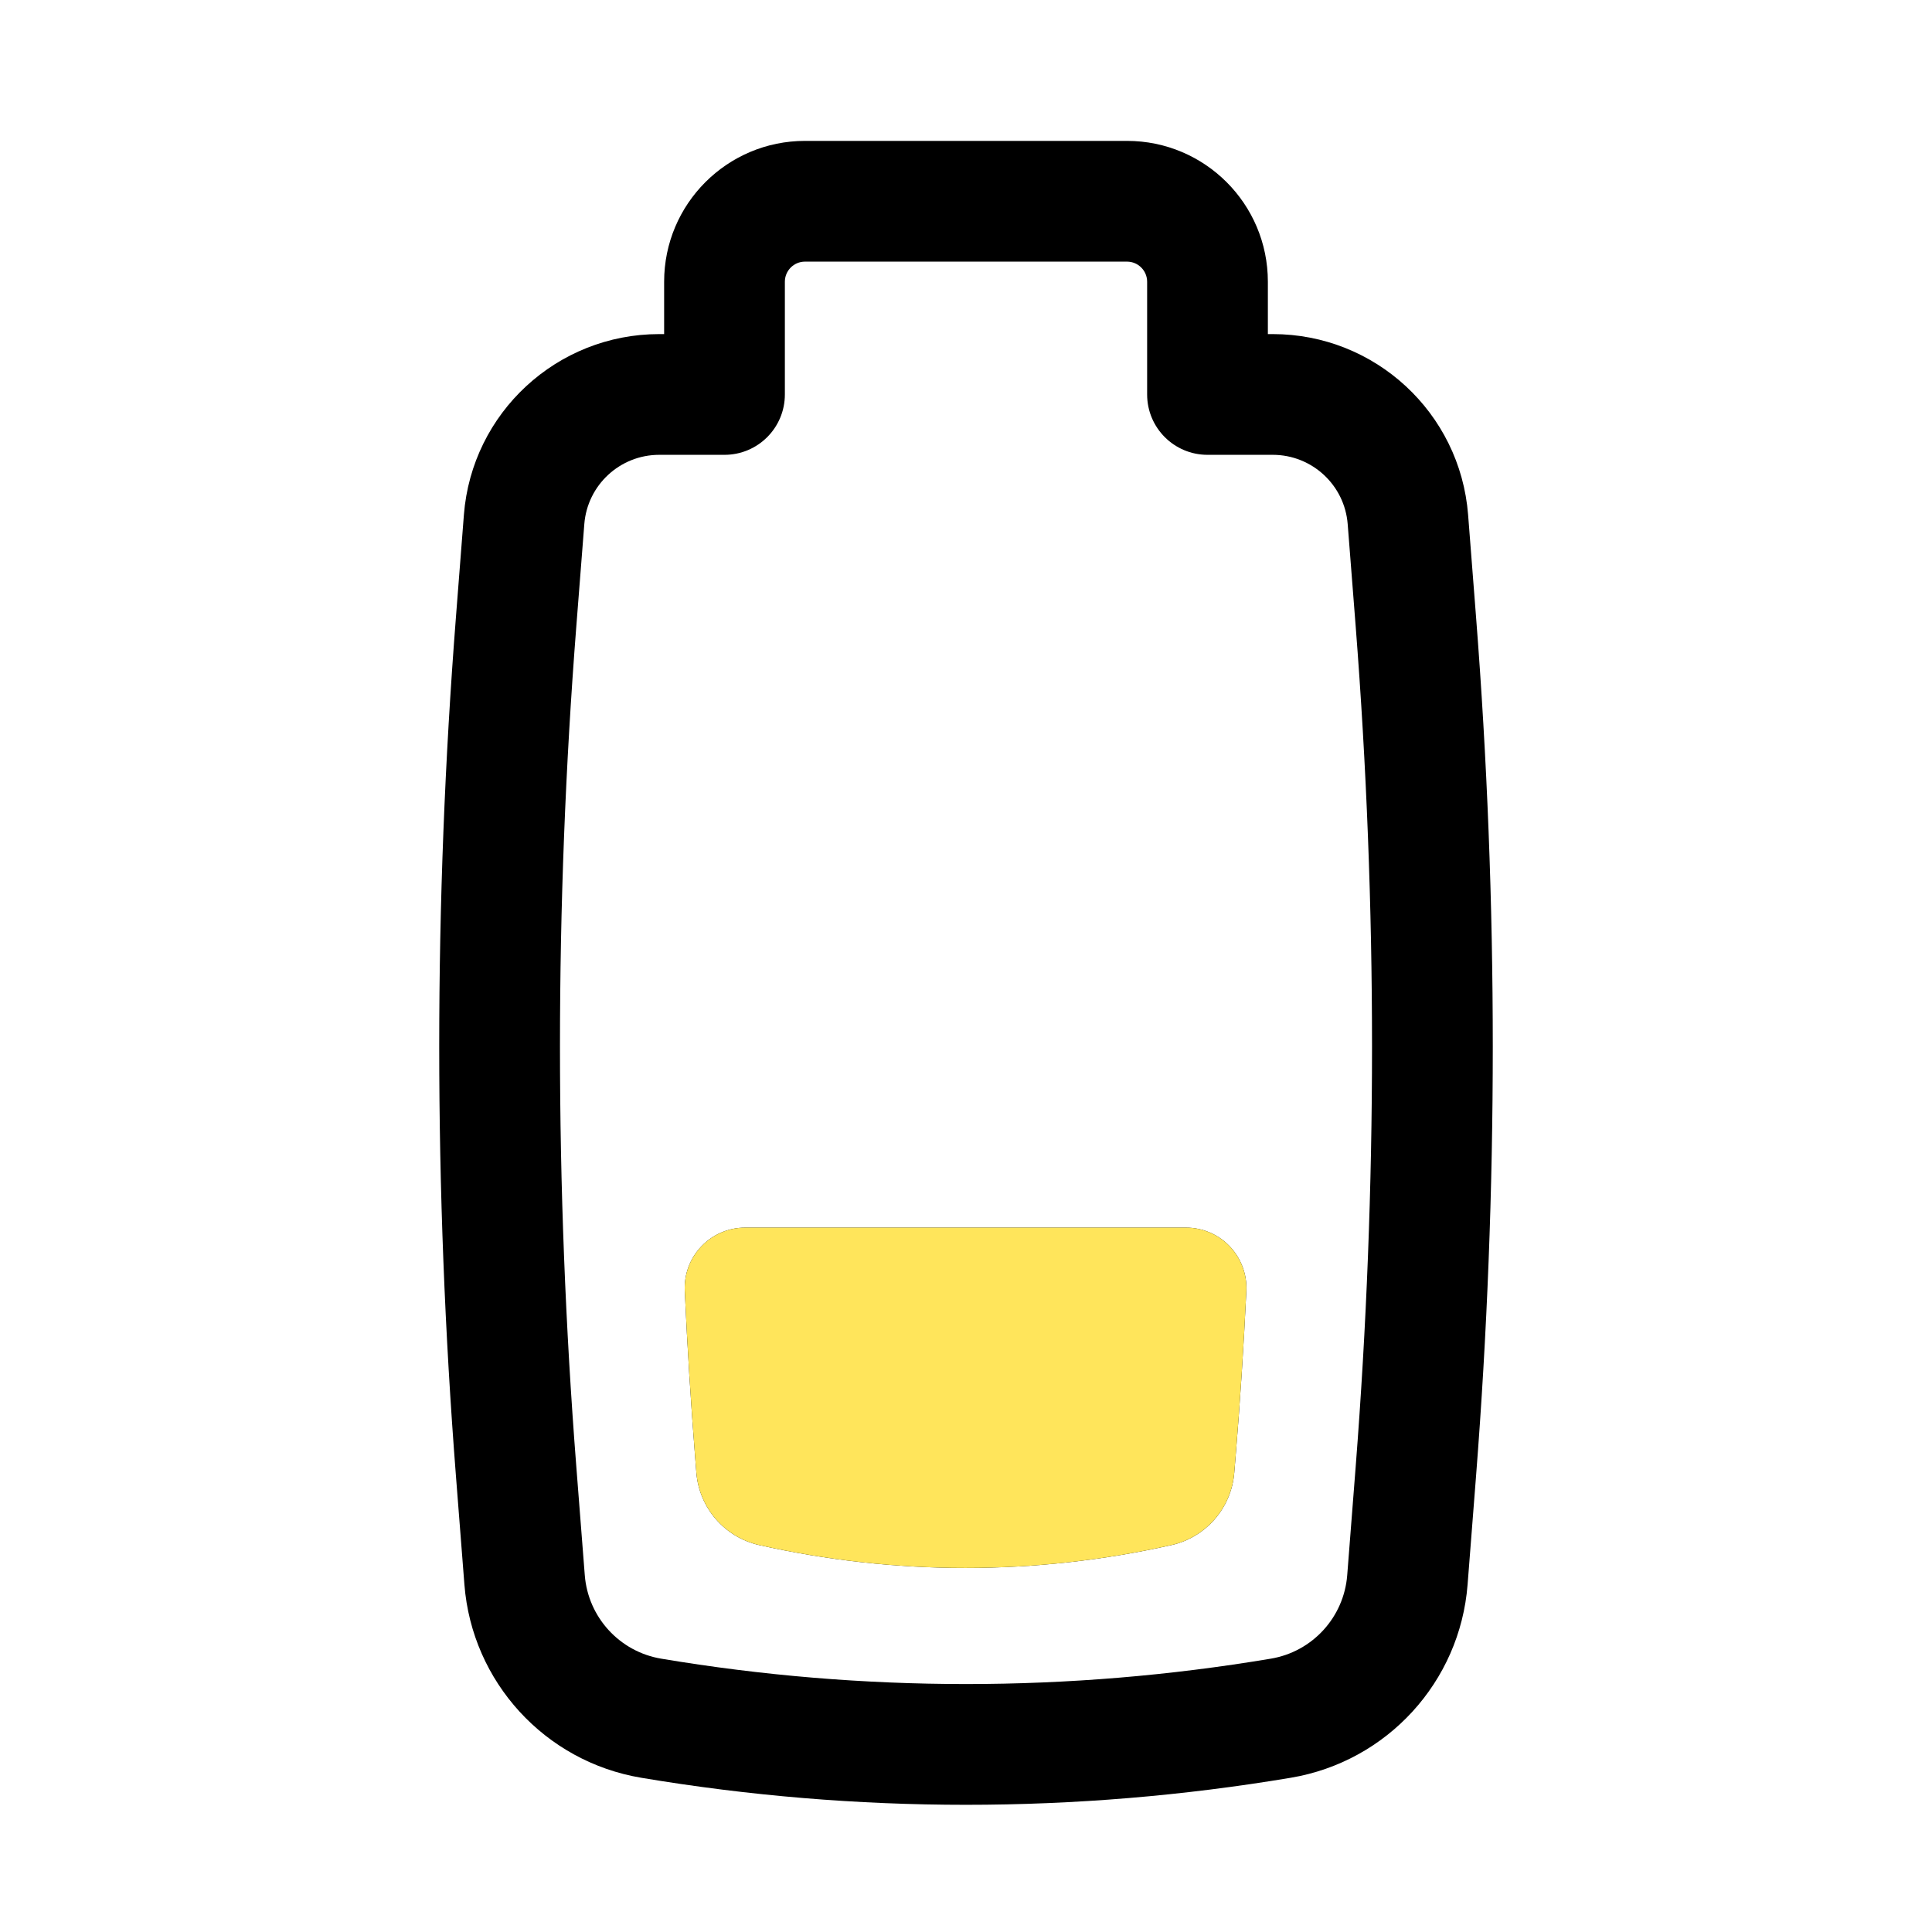 <svg width="53" height="53" viewBox="0 0 53 53" fill="none" xmlns="http://www.w3.org/2000/svg">
<path d="M20.439 33.677C19.987 33.677 19.554 33.862 19.242 34.189C18.929 34.516 18.764 34.957 18.785 35.409C18.854 36.934 18.95 38.458 19.07 39.981L19.103 40.398C19.18 41.367 19.88 42.173 20.828 42.386C24.55 43.222 28.413 43.222 32.135 42.386C33.081 42.174 33.779 41.371 33.859 40.405L33.891 40.02C34.018 38.485 34.118 36.949 34.191 35.412C34.212 34.959 34.047 34.518 33.735 34.19C33.422 33.862 32.989 33.677 32.536 33.677L20.439 33.677Z" fill="black"/>
<path fill-rule="evenodd" clip-rule="evenodd" d="M30.917 3.865L22.083 3.865C19.949 3.865 18.219 5.595 18.219 7.729L18.219 9.165L18.085 9.165C15.279 9.165 12.944 11.324 12.726 14.122L12.508 16.924C11.896 24.768 11.896 32.648 12.508 40.493L12.74 43.469C12.948 46.14 14.949 48.326 17.591 48.769C23.489 49.758 29.511 49.758 35.408 48.769C38.051 48.326 40.052 46.14 40.26 43.469L40.492 40.493C41.104 32.648 41.104 24.768 40.492 16.924L40.274 14.122C40.056 11.324 37.721 9.165 34.914 9.165L34.781 9.165L34.781 7.729C34.781 5.595 33.051 3.865 30.917 3.865ZM22.083 7.177L30.917 7.177C31.221 7.177 31.469 7.424 31.469 7.729L31.469 10.821C31.469 11.736 32.21 12.477 33.125 12.477L34.914 12.477C35.992 12.477 36.888 13.306 36.971 14.38L37.19 17.181C37.788 24.854 37.788 32.562 37.19 40.235L36.958 43.211C36.868 44.366 36.003 45.311 34.861 45.502C29.326 46.43 23.674 46.43 18.139 45.502C16.997 45.311 16.132 44.366 16.042 43.211L15.81 40.235C15.212 32.562 15.212 24.854 15.81 17.181L16.029 14.38C16.112 13.306 17.008 12.477 18.085 12.477L19.875 12.477C20.79 12.477 21.531 11.736 21.531 10.821L21.531 7.729C21.531 7.424 21.778 7.177 22.083 7.177Z" fill="black"/>
<path d="M20.439 33.677C19.987 33.677 19.554 33.862 19.242 34.189C18.929 34.516 18.764 34.957 18.785 35.409C18.854 36.934 18.95 38.458 19.07 39.981L19.103 40.398C19.18 41.367 19.88 42.173 20.828 42.386C24.55 43.222 28.413 43.222 32.135 42.386C33.081 42.174 33.779 41.371 33.859 40.405L33.891 40.02C34.018 38.485 34.118 36.949 34.191 35.412C34.212 34.959 34.047 34.518 33.735 34.19C33.422 33.862 32.989 33.677 32.536 33.677L20.439 33.677Z" fill="#FFE55B"/>
</svg>
